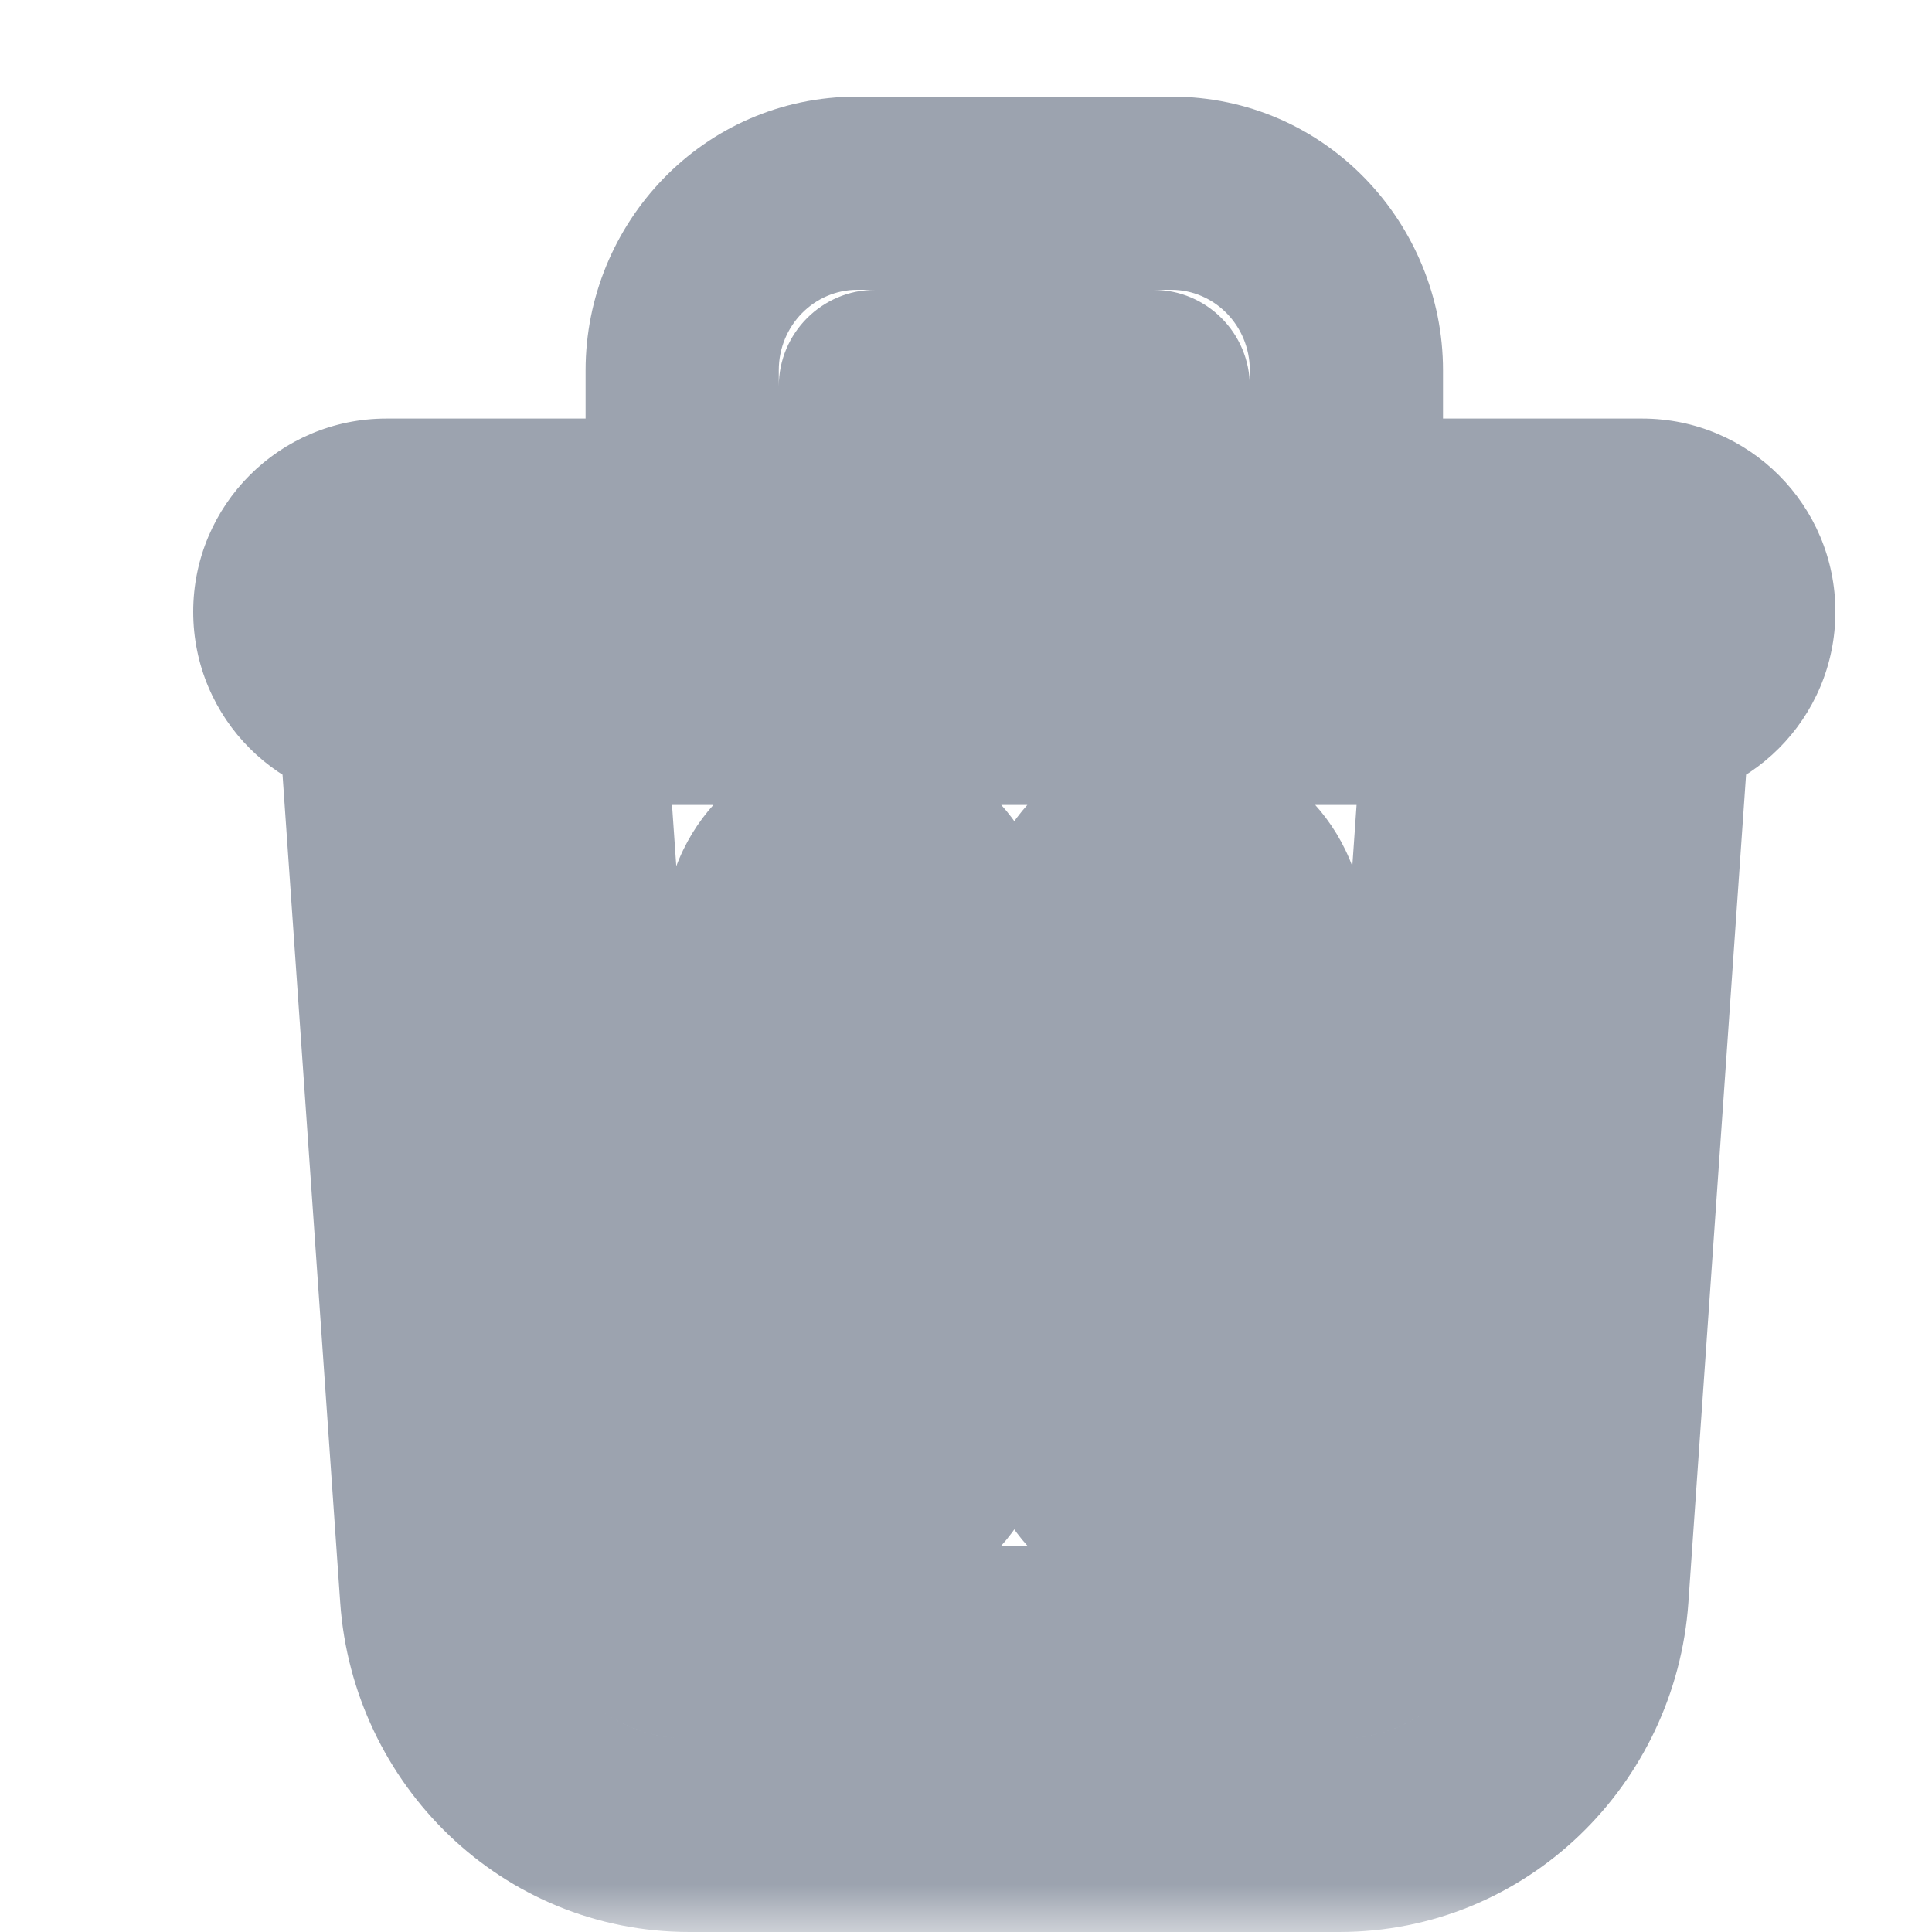 <svg width="20" height="20" viewBox="0 0 20 20" fill="none" xmlns="http://www.w3.org/2000/svg">
<g id="Trash">
<mask id="mask0_0_273" style="mask-type:luminance" maskUnits="userSpaceOnUse" x="0" y="0" width="20" height="20">
<rect id="Trash (Background/Mask)" width="20" height="20" fill="white"/>
</mask>
<g mask="url(#mask0_0_273)">
<path id="Icon" d="M5.81 6.264L6.808 6.194V6.194L5.81 6.264ZM4.743 5.336L4.812 6.333H4.812L4.743 5.336ZM6.515 16.383L5.517 16.452V16.452L6.515 16.383ZM14.485 16.383L13.488 16.313L14.485 16.383ZM15.19 6.264L16.188 6.333V6.333L15.19 6.264ZM16.257 5.336L16.188 6.333H16.188L16.257 5.336ZM17.185 6.403L16.188 6.333V6.333L17.185 6.403ZM16.48 16.522L15.483 16.452L16.48 16.522ZM4.52 16.522L5.517 16.452L4.52 16.522ZM3.815 6.403L4.812 6.333L3.815 6.403ZM11.938 4H12.938C12.938 3.448 12.49 3 11.938 3V4ZM9.062 4V3C8.51 3 8.062 3.448 8.062 4H9.062ZM6.808 6.194C6.731 5.092 5.775 4.261 4.674 4.338L4.812 6.333H4.812L6.808 6.194ZM7.512 16.313L6.808 6.194L4.812 6.333L5.517 16.452L7.512 16.313ZM7.138 16C7.37 16 7.502 16.171 7.512 16.313L5.517 16.452C5.579 17.333 6.294 18 7.138 18V16ZM13.862 16H7.138V18H13.862V16ZM13.488 16.313C13.498 16.171 13.63 16 13.862 16V18C14.706 18 15.421 17.333 15.483 16.452L13.488 16.313ZM14.192 6.194L13.488 16.313L15.483 16.452L16.188 6.333L14.192 6.194ZM16.326 4.338C15.225 4.261 14.269 5.092 14.192 6.194L16.188 6.333L16.188 6.333L16.326 4.338ZM18.183 6.472C18.259 5.37 17.428 4.415 16.326 4.338L16.188 6.333V6.333L18.183 6.472ZM17.478 16.591L18.183 6.472L16.188 6.333L15.483 16.452L17.478 16.591ZM13.862 20C15.81 20 17.347 18.466 17.478 16.591L15.483 16.452C15.422 17.326 14.712 18 13.862 18V20ZM7.138 20H13.862V18H7.138V20ZM3.522 16.591C3.653 18.466 5.19 20 7.138 20V18C6.288 18 5.578 17.326 5.517 16.452L3.522 16.591ZM2.817 6.472L3.522 16.591L5.517 16.452L4.812 6.333L2.817 6.472ZM4.674 4.338C3.572 4.415 2.741 5.37 2.817 6.472L4.812 6.333H4.812L4.674 4.338ZM10.875 9.667C10.875 8.562 9.98 7.667 8.875 7.667V9.667H10.875ZM10.875 14.667V9.667H8.875V14.667H10.875ZM8.875 16.667C9.98 16.667 10.875 15.771 10.875 14.667H8.875V16.667ZM6.875 14.667C6.875 15.771 7.77 16.667 8.875 16.667V14.667H6.875ZM6.875 9.667V14.667H8.875V9.667H6.875ZM8.875 7.667C7.77 7.667 6.875 8.562 6.875 9.667H8.875V7.667ZM14.125 9.667C14.125 8.562 13.23 7.667 12.125 7.667V9.667H14.125ZM14.125 14.667V9.667H12.125V14.667H14.125ZM12.125 16.667C13.23 16.667 14.125 15.771 14.125 14.667H12.125V16.667ZM10.125 14.667C10.125 15.771 11.02 16.667 12.125 16.667V14.667H10.125ZM10.125 9.667V14.667H12.125V9.667H10.125ZM12.125 7.667C11.02 7.667 10.125 8.562 10.125 9.667H12.125V7.667ZM8.875 1C7.27 1 6.062 2.321 6.062 3.833H8.062C8.062 3.369 8.43 3 8.875 3V1ZM12.125 1H8.875V3H12.125V1ZM14.938 3.833C14.938 2.321 13.73 1 12.125 1V3C12.57 3 12.938 3.369 12.938 3.833H14.938ZM14.938 6.333V3.833H12.938V6.333H14.938ZM12.938 8.333C14.042 8.333 14.938 7.438 14.938 6.333H12.938V6.333V8.333ZM10.938 6.333C10.938 7.438 11.833 8.333 12.938 8.333V6.333V6.333H10.938ZM10.938 4V6.333H12.938V4H10.938ZM9.062 5H11.938V3H9.062V5ZM10.062 6.333V4H8.062V6.333H10.062ZM8.062 8.333C9.167 8.333 10.062 7.438 10.062 6.333H8.062V6.333V8.333ZM6.062 6.333C6.062 7.438 6.958 8.333 8.062 8.333V6.333V6.333H6.062ZM6.062 3.833V6.333H8.062V3.833H6.062ZM4 4.333C2.895 4.333 2 5.229 2 6.333H4V4.333ZM17 4.333H4V6.333H17V4.333ZM19 6.333C19 5.229 18.105 4.333 17 4.333V6.333H19ZM17 8.333C18.105 8.333 19 7.438 19 6.333H17V6.333V8.333ZM4 8.333H17V6.333H4V8.333ZM2 6.333C2 7.438 2.895 8.333 4 8.333V6.333V6.333H2Z" fill="#9CA3AF"/>
</g>
</g>
</svg>
